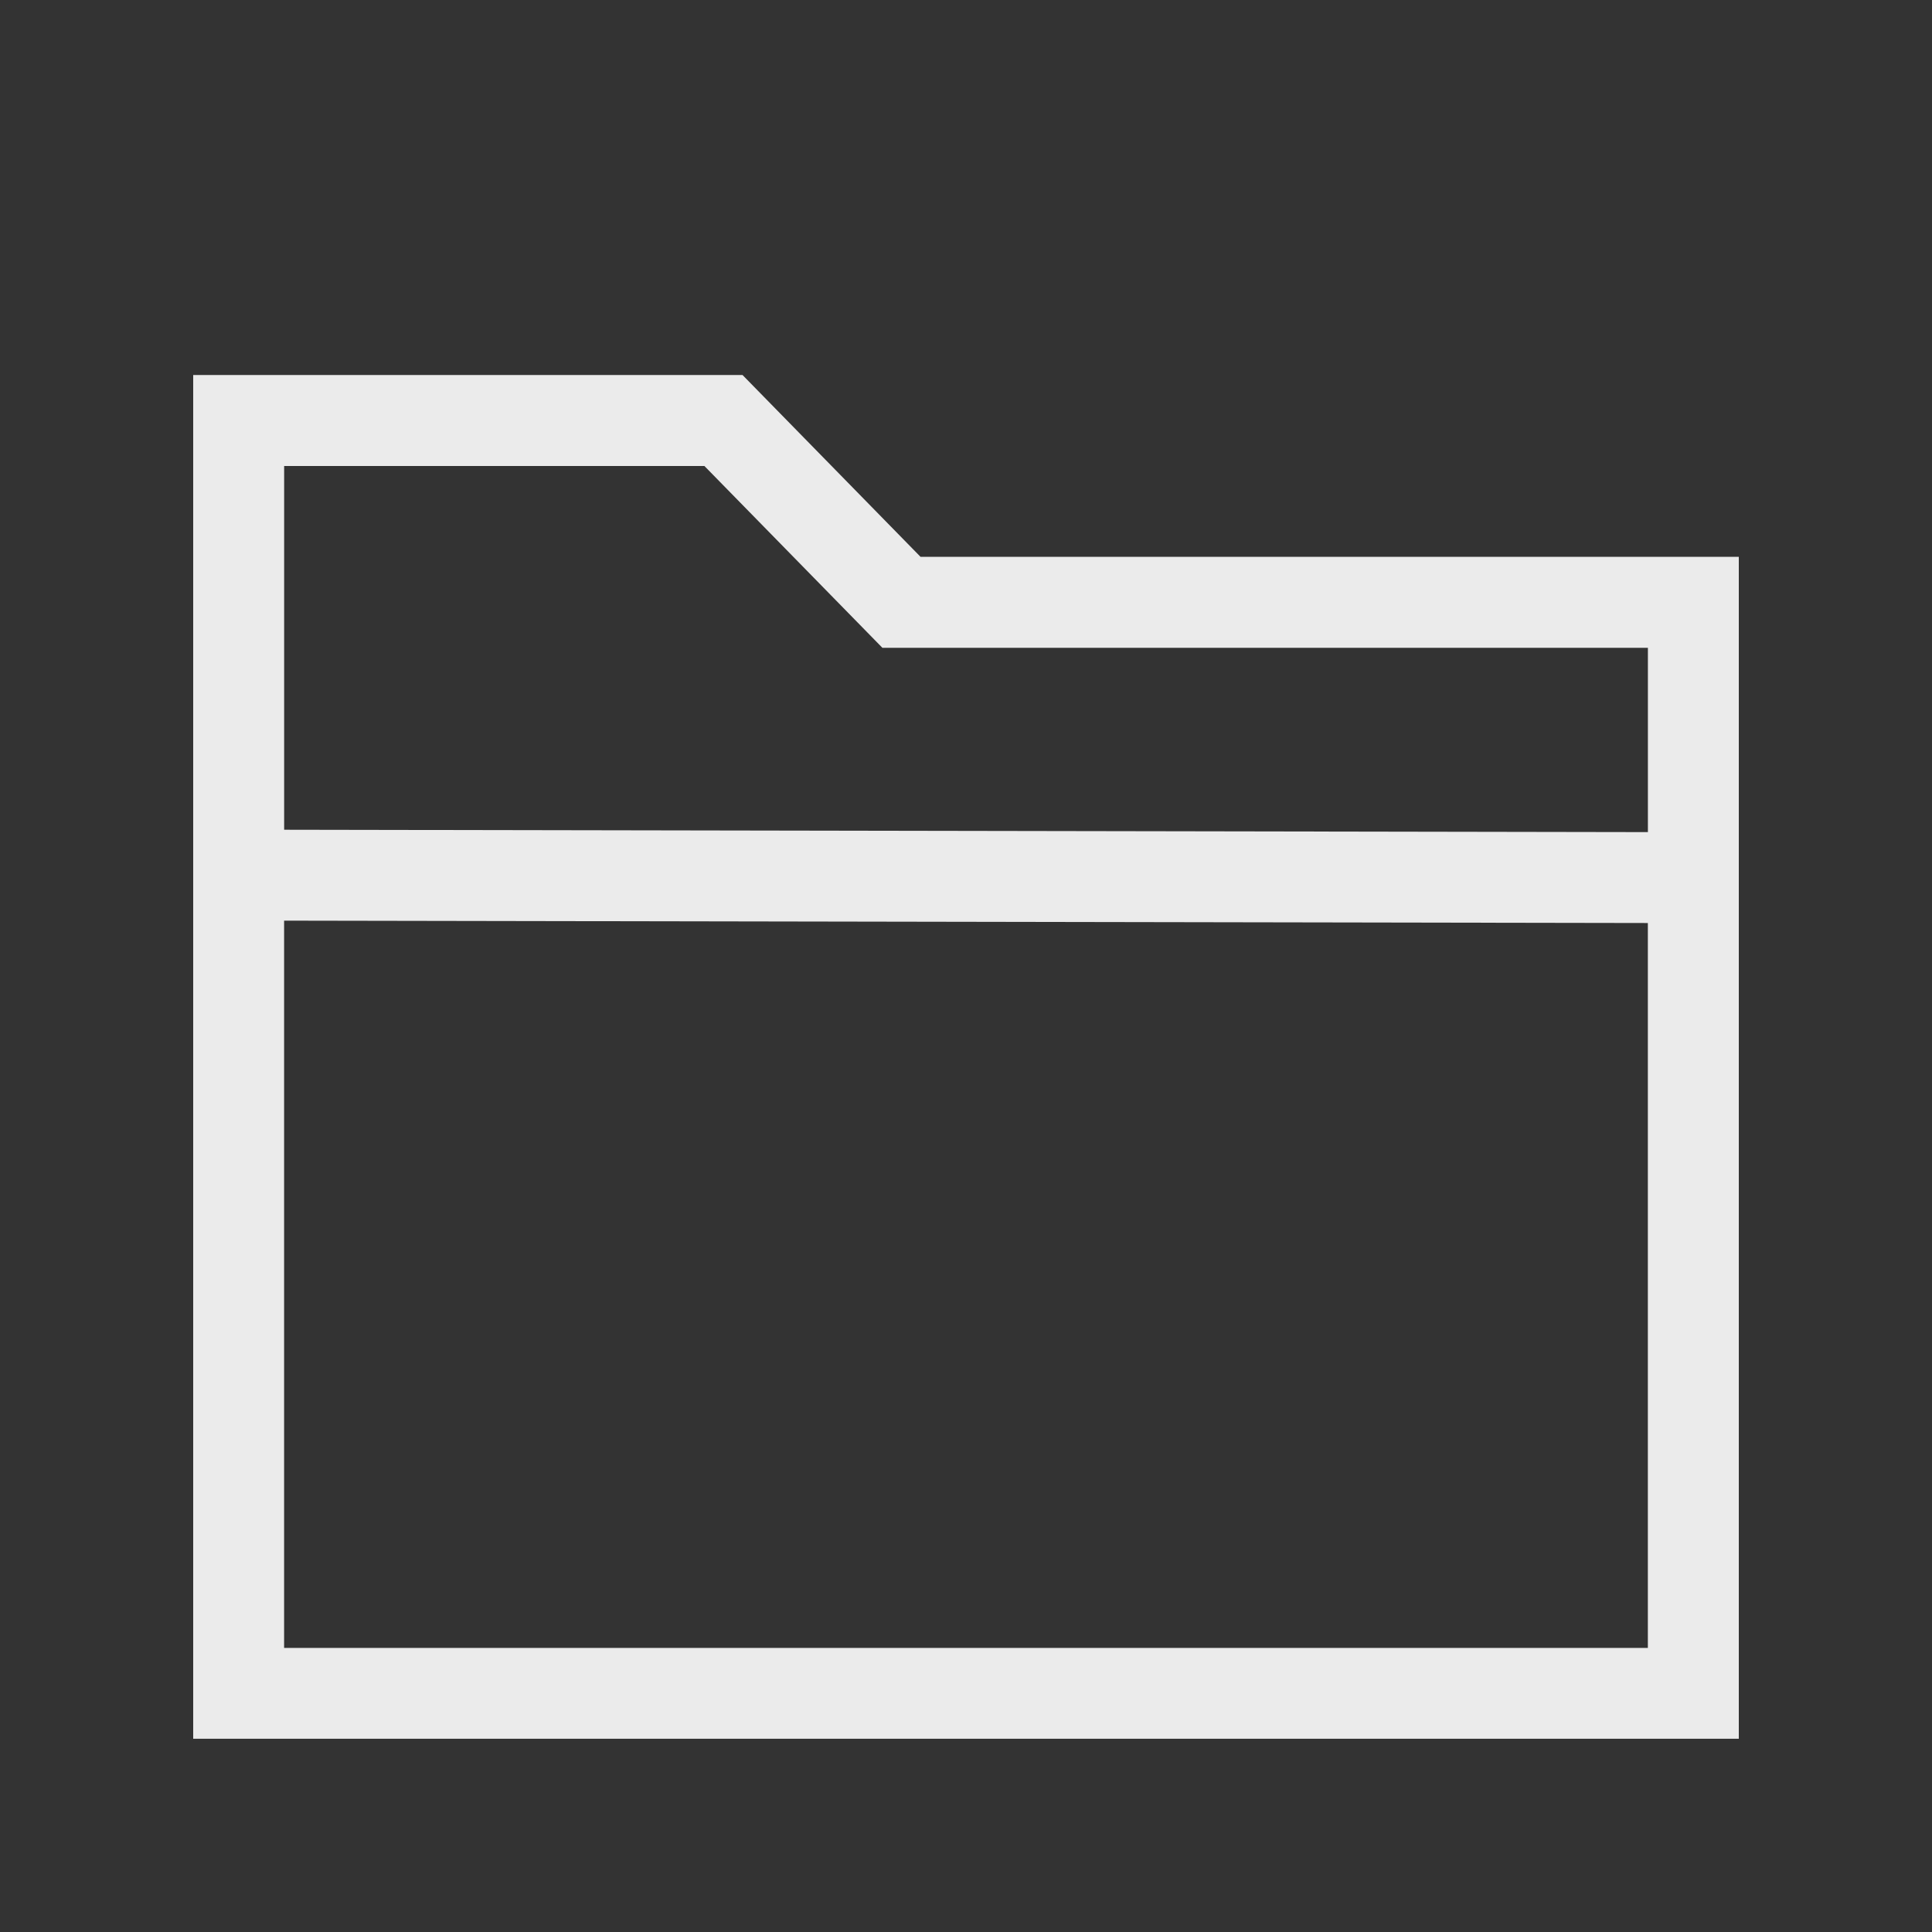 <!-- Generated by IcoMoon.io -->
<svg version="1.1" xmlns="http://www.w3.org/2000/svg" width="40" height="40" viewBox="0 0 40 40">
<rect x="0" y="0" width="40" height="40" fill="#333333" stroke="none"/>
<title>th-folder</title>
<path fill="#ebebeb" d="M19.059 11.529l-3.686-3.765h-11.373v28.235h32v-24.471h-16.941zM14.583 9.647l3.686 3.765h15.849v3.816l-28.235-0.049v-7.531h8.7zM5.882 34.118v-15.057l28.235 0.049v15.008h-28.235z"></path>
</svg>
